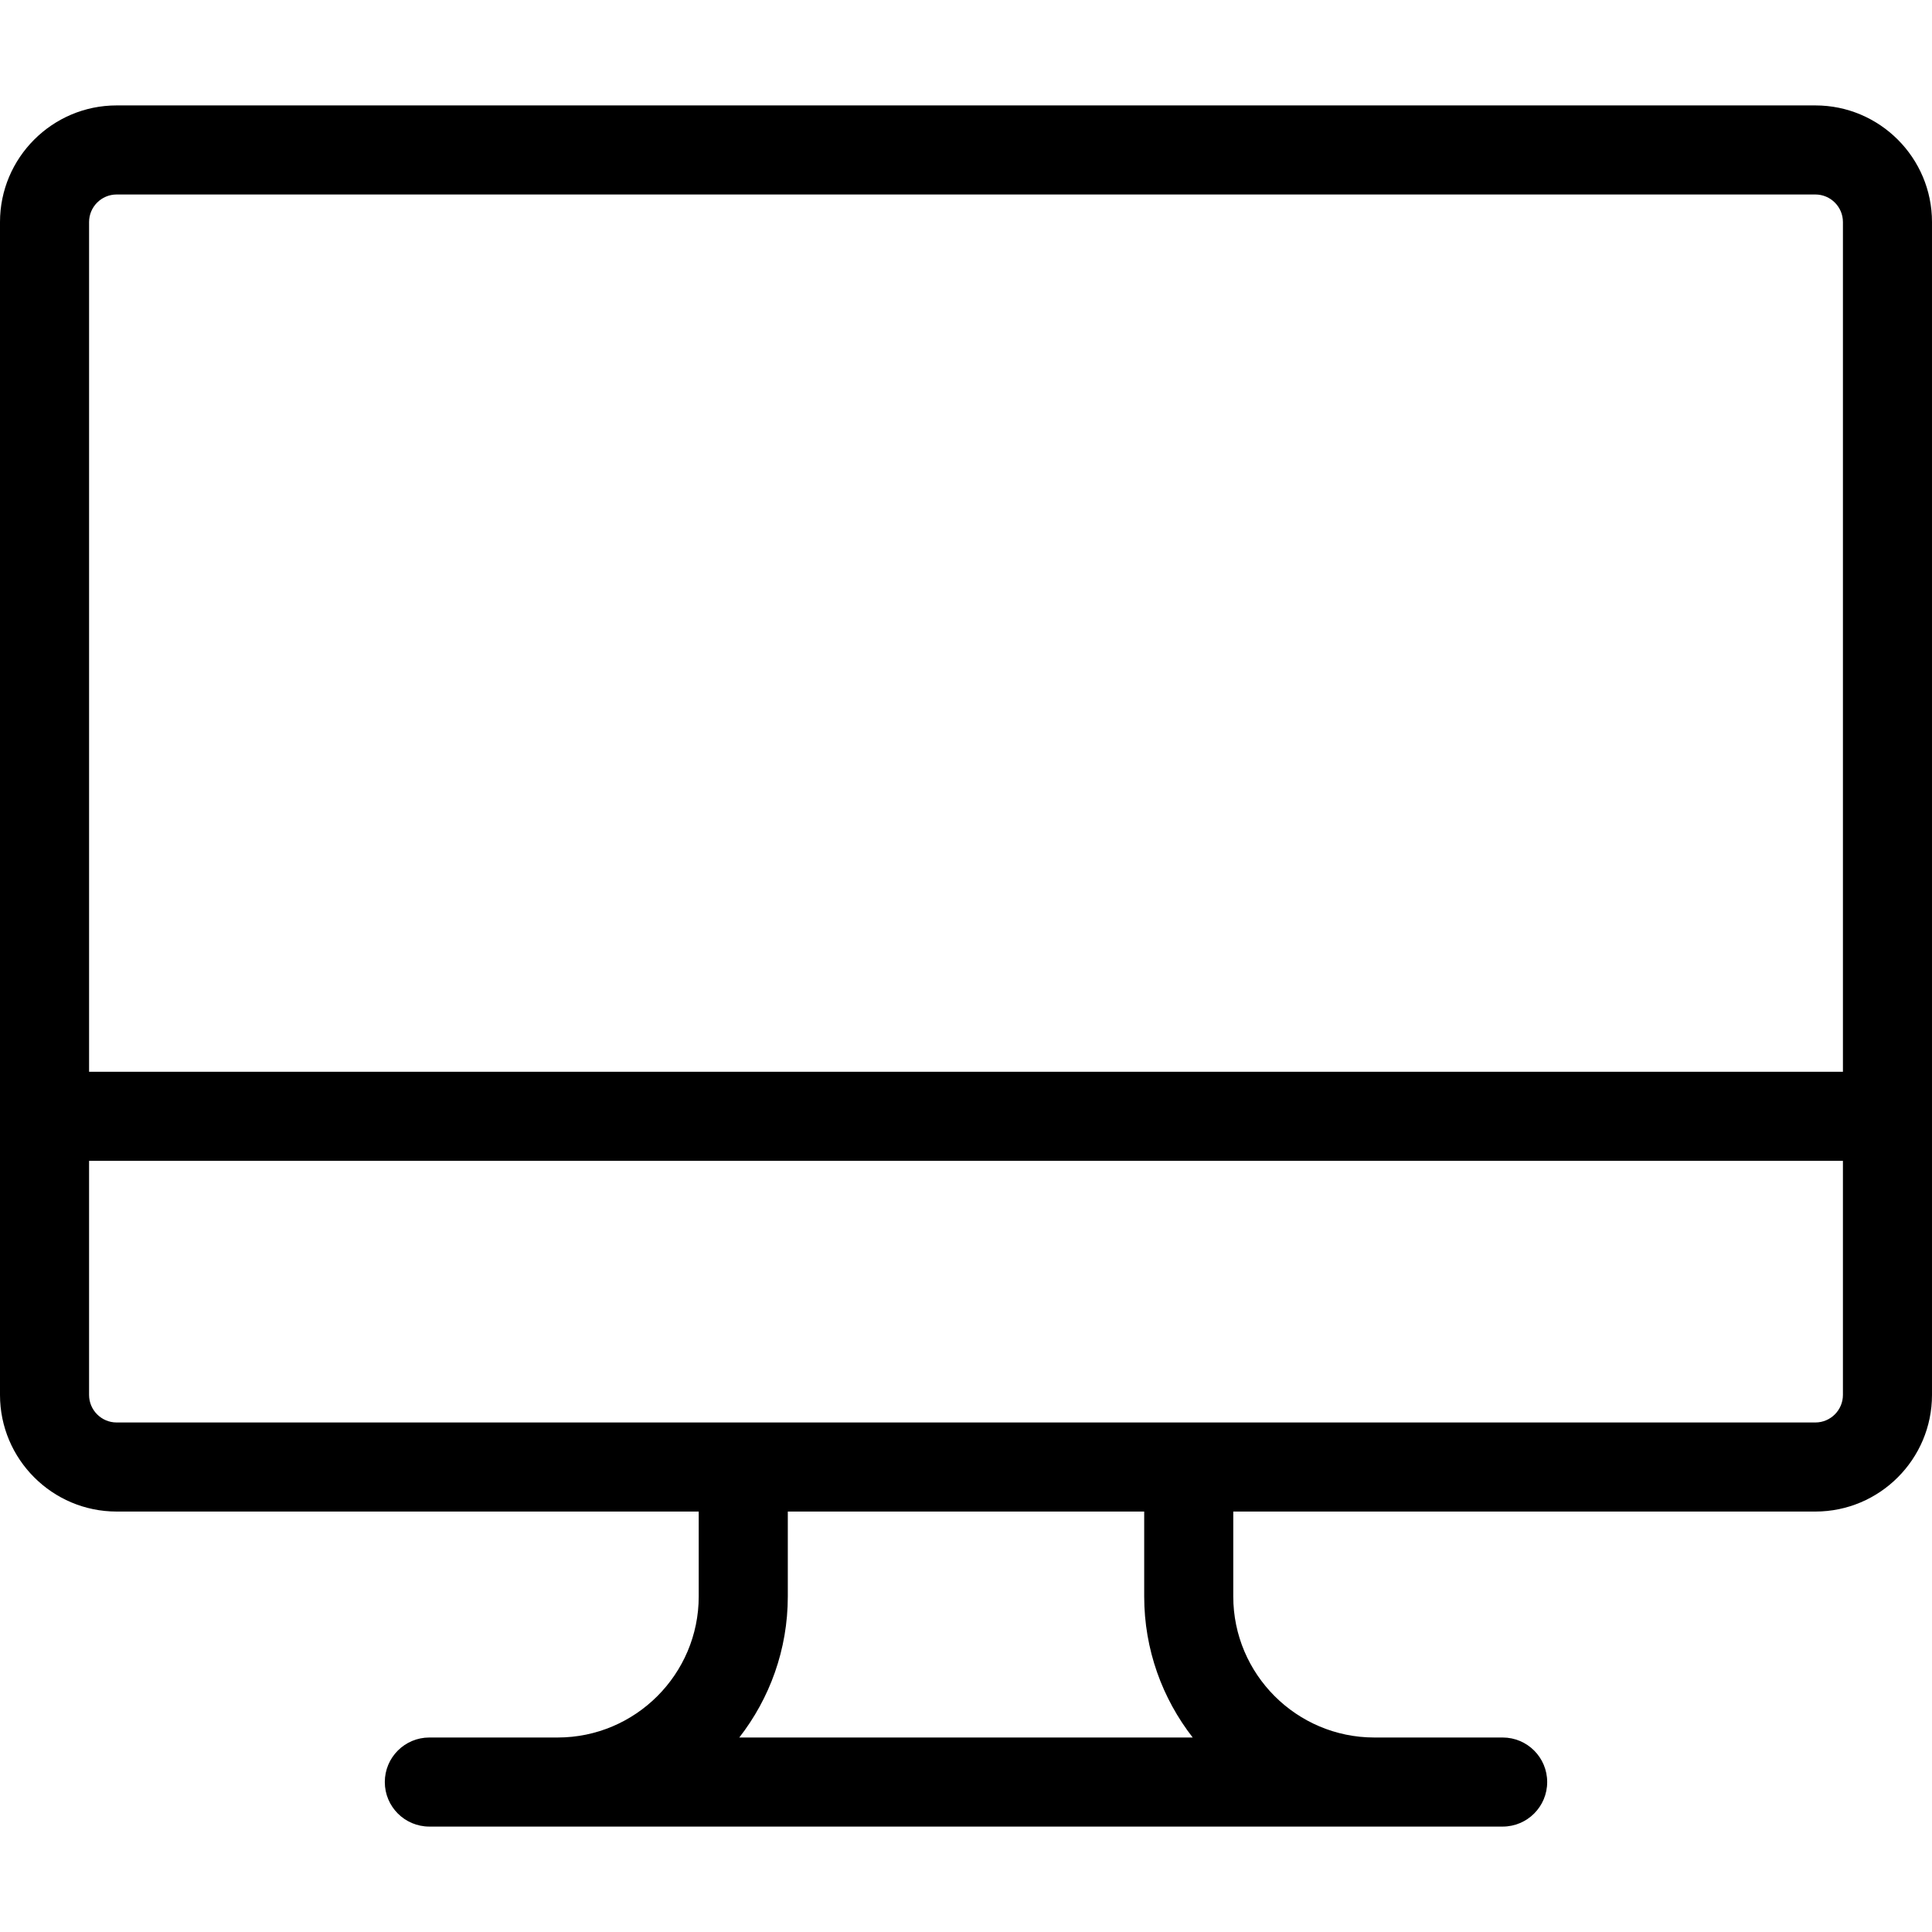 <svg version="1.1" xmlns="http://www.w3.org/2000/svg" x="0" y="0" viewBox="0 0 511.999 511.999" xml:space="preserve"><path d="M481.091 27.937H30.909C13.866 27.937 0 41.803 0 58.846v310.819c0 17.043 13.866 30.909 30.909 30.909h154.26v22.49c0 20.617-16.774 37.391-37.391 37.391h-33.997c-6.518 0-11.803 5.284-11.803 11.803 0 6.519 5.285 11.803 11.803 11.803h284.436c6.518 0 11.803-5.284 11.803-11.803 0-6.519-5.285-11.803-11.803-11.803h-33.998c-20.617 0-37.391-16.774-37.391-37.391v-22.489h154.26c17.043 0 30.91-13.866 30.91-30.909V58.846c.002-17.043-13.864-30.909-30.907-30.909zM195.92 460.457c8.046-10.336 12.857-23.308 12.857-37.391v-22.49h94.447v22.49c0 14.083 4.811 27.056 12.857 37.391H195.92zm292.474-90.791c0 4.027-3.276 7.304-7.304 7.304H30.909c-4.027 0-7.304-3.276-7.304-7.304v-62.033h464.789v62.033zm0-85.64H23.606V58.846c0-4.027 3.276-7.304 7.304-7.304h450.18c4.027 0 7.305 3.276 7.305 7.304v225.18z"/></svg>
